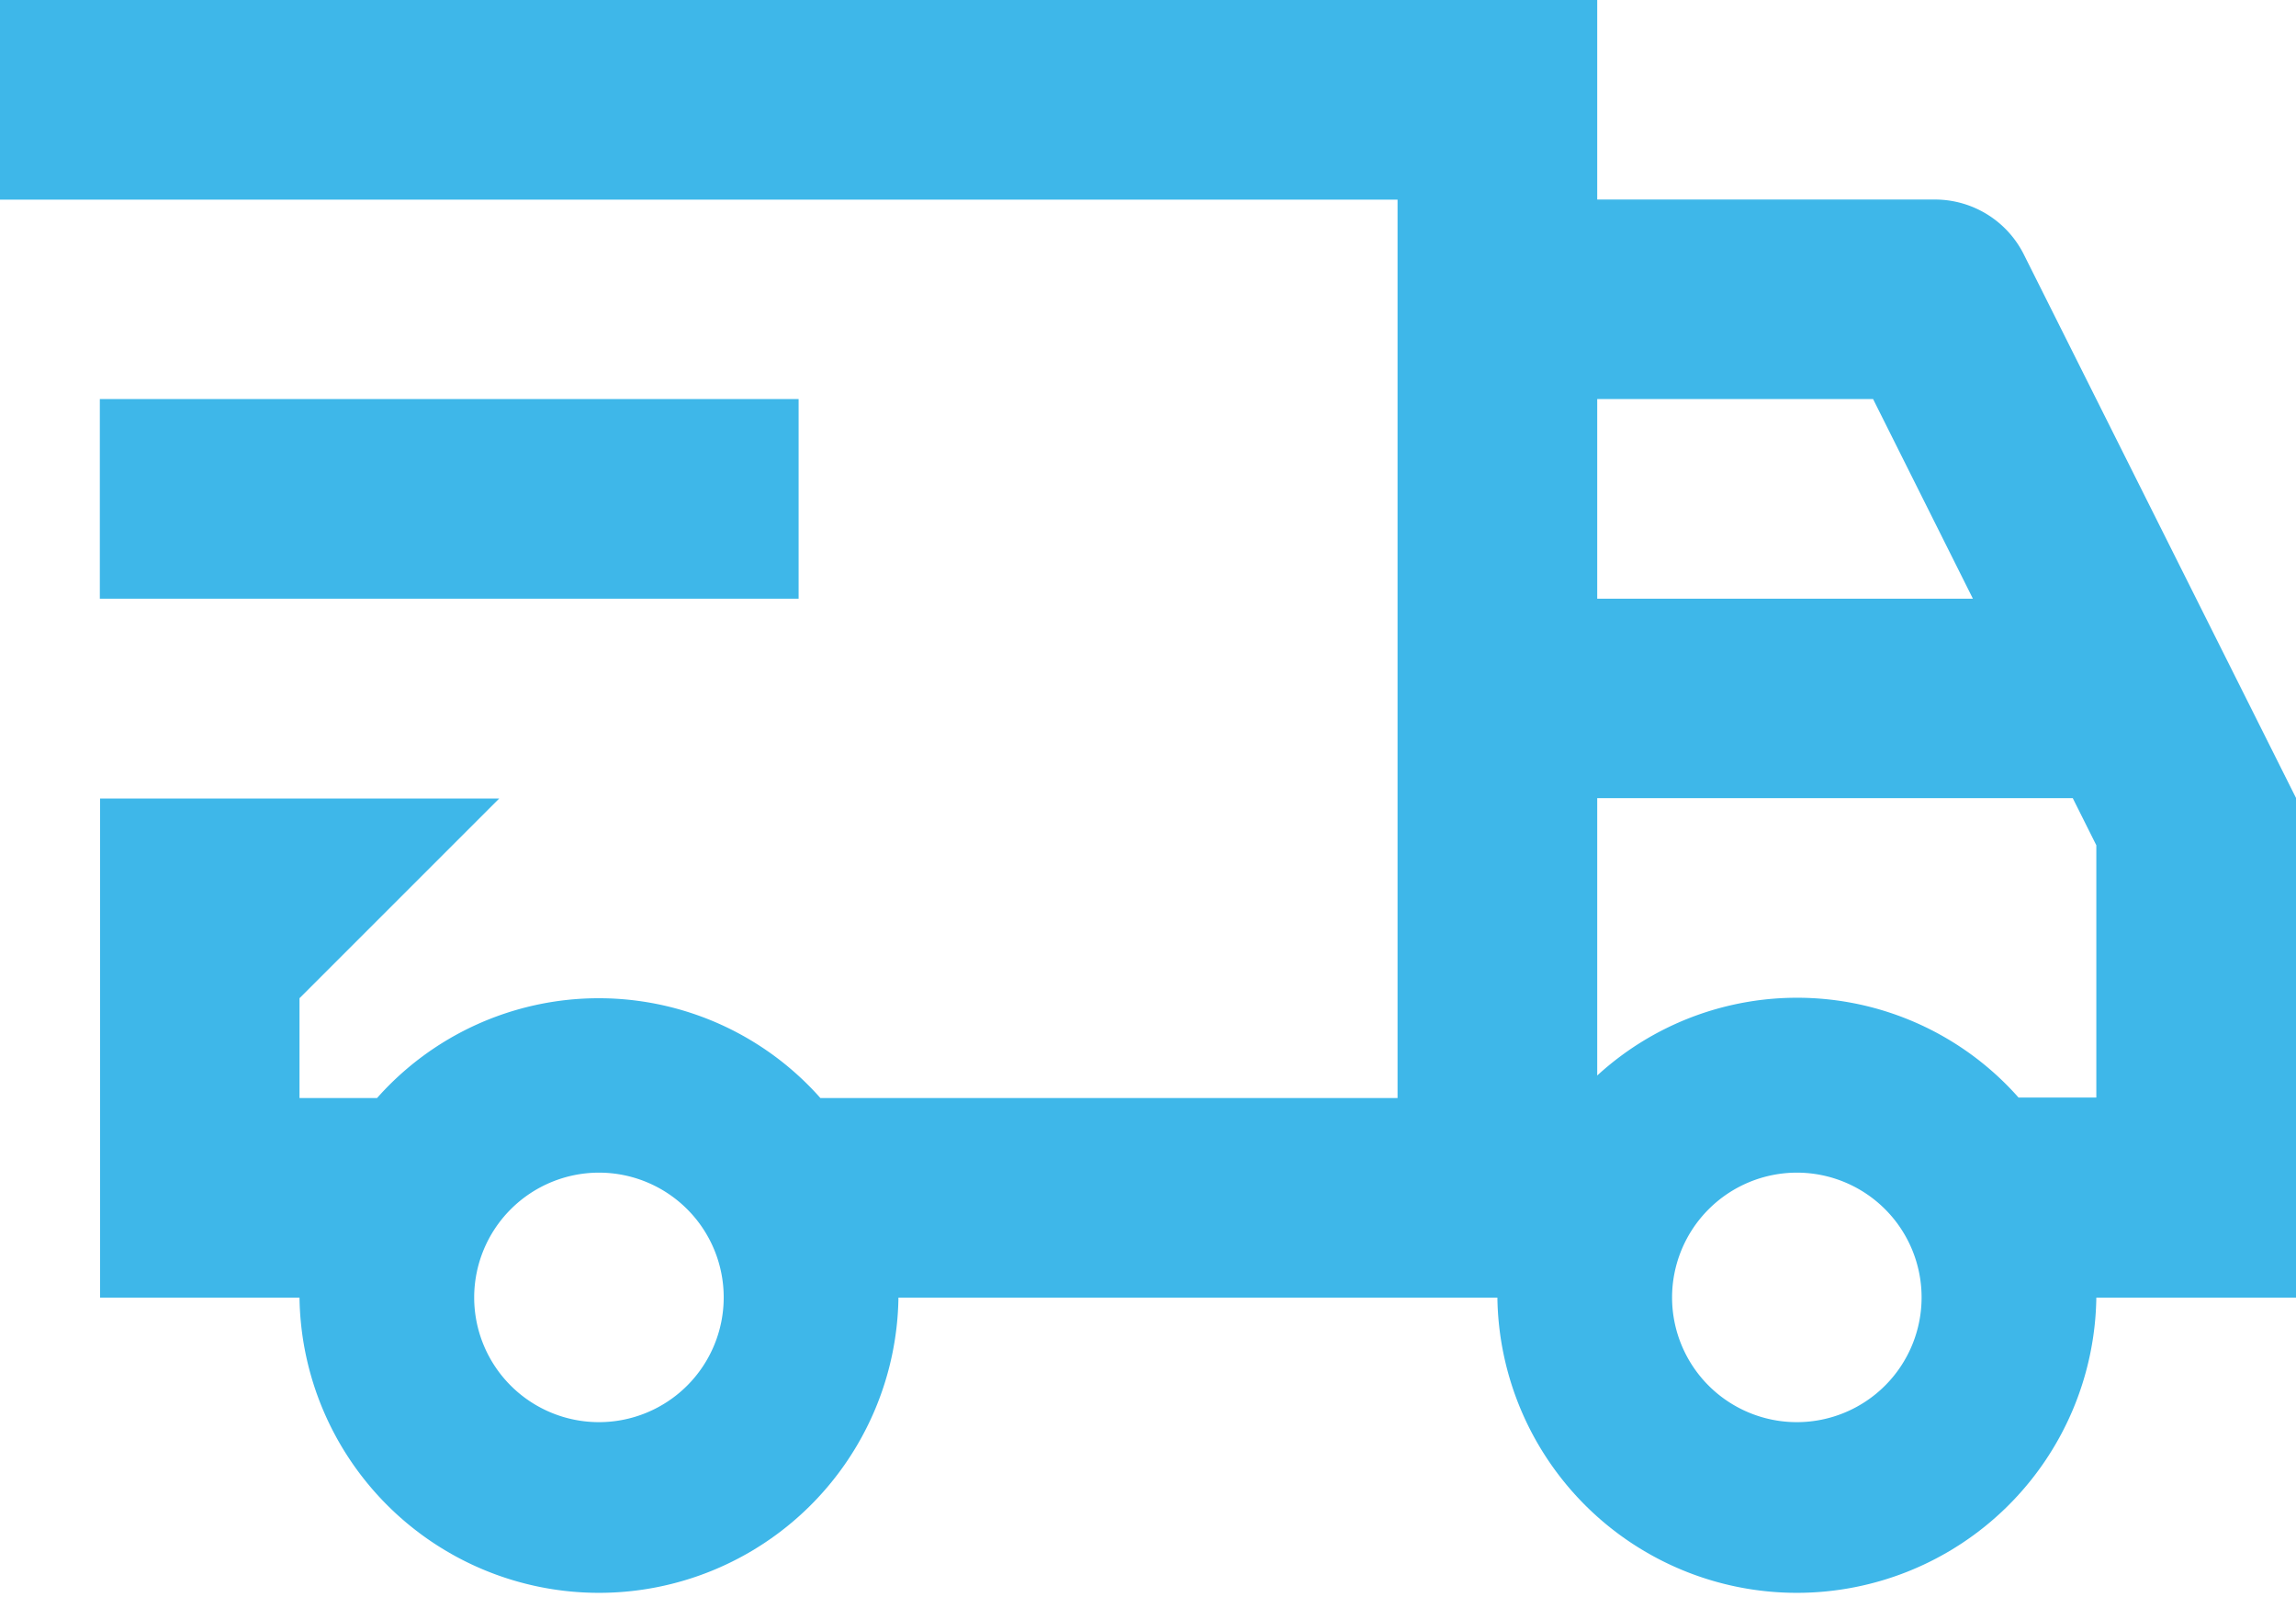 <svg xmlns="http://www.w3.org/2000/svg" width="37.395" height="26.014" viewBox="0 0 37.395 26.014">
  <path id="icons8-in_transit" d="M0,5V8.252H22.762V22.885h-9.4a4.822,4.822,0,0,0-7.221,0H4.878V21.259l3.252-3.252h-6.5v8.129H4.878a4.878,4.878,0,0,0,9.755,0h9.755a4.878,4.878,0,0,0,9.755,0H37.4V18.007L32.965,9.15a1.62,1.62,0,0,0-1.451-.9h-5.5V5Zm1.626,6.5v3.252H13.007V11.5Zm24.388,0h4.493l1.626,3.252H26.014Zm0,6.5h7.745l.384.768v4.109H32.876a4.815,4.815,0,0,0-6.862-.359ZM9.755,24.1a2.032,2.032,0,1,1-2.032,2.032A2.035,2.035,0,0,1,9.755,24.1Zm19.51,0a2.032,2.032,0,1,1-2.032,2.032A2.035,2.035,0,0,1,29.266,24.1Z" transform="translate(0 -5)" fill="#3eb7e9"/>
</svg>

